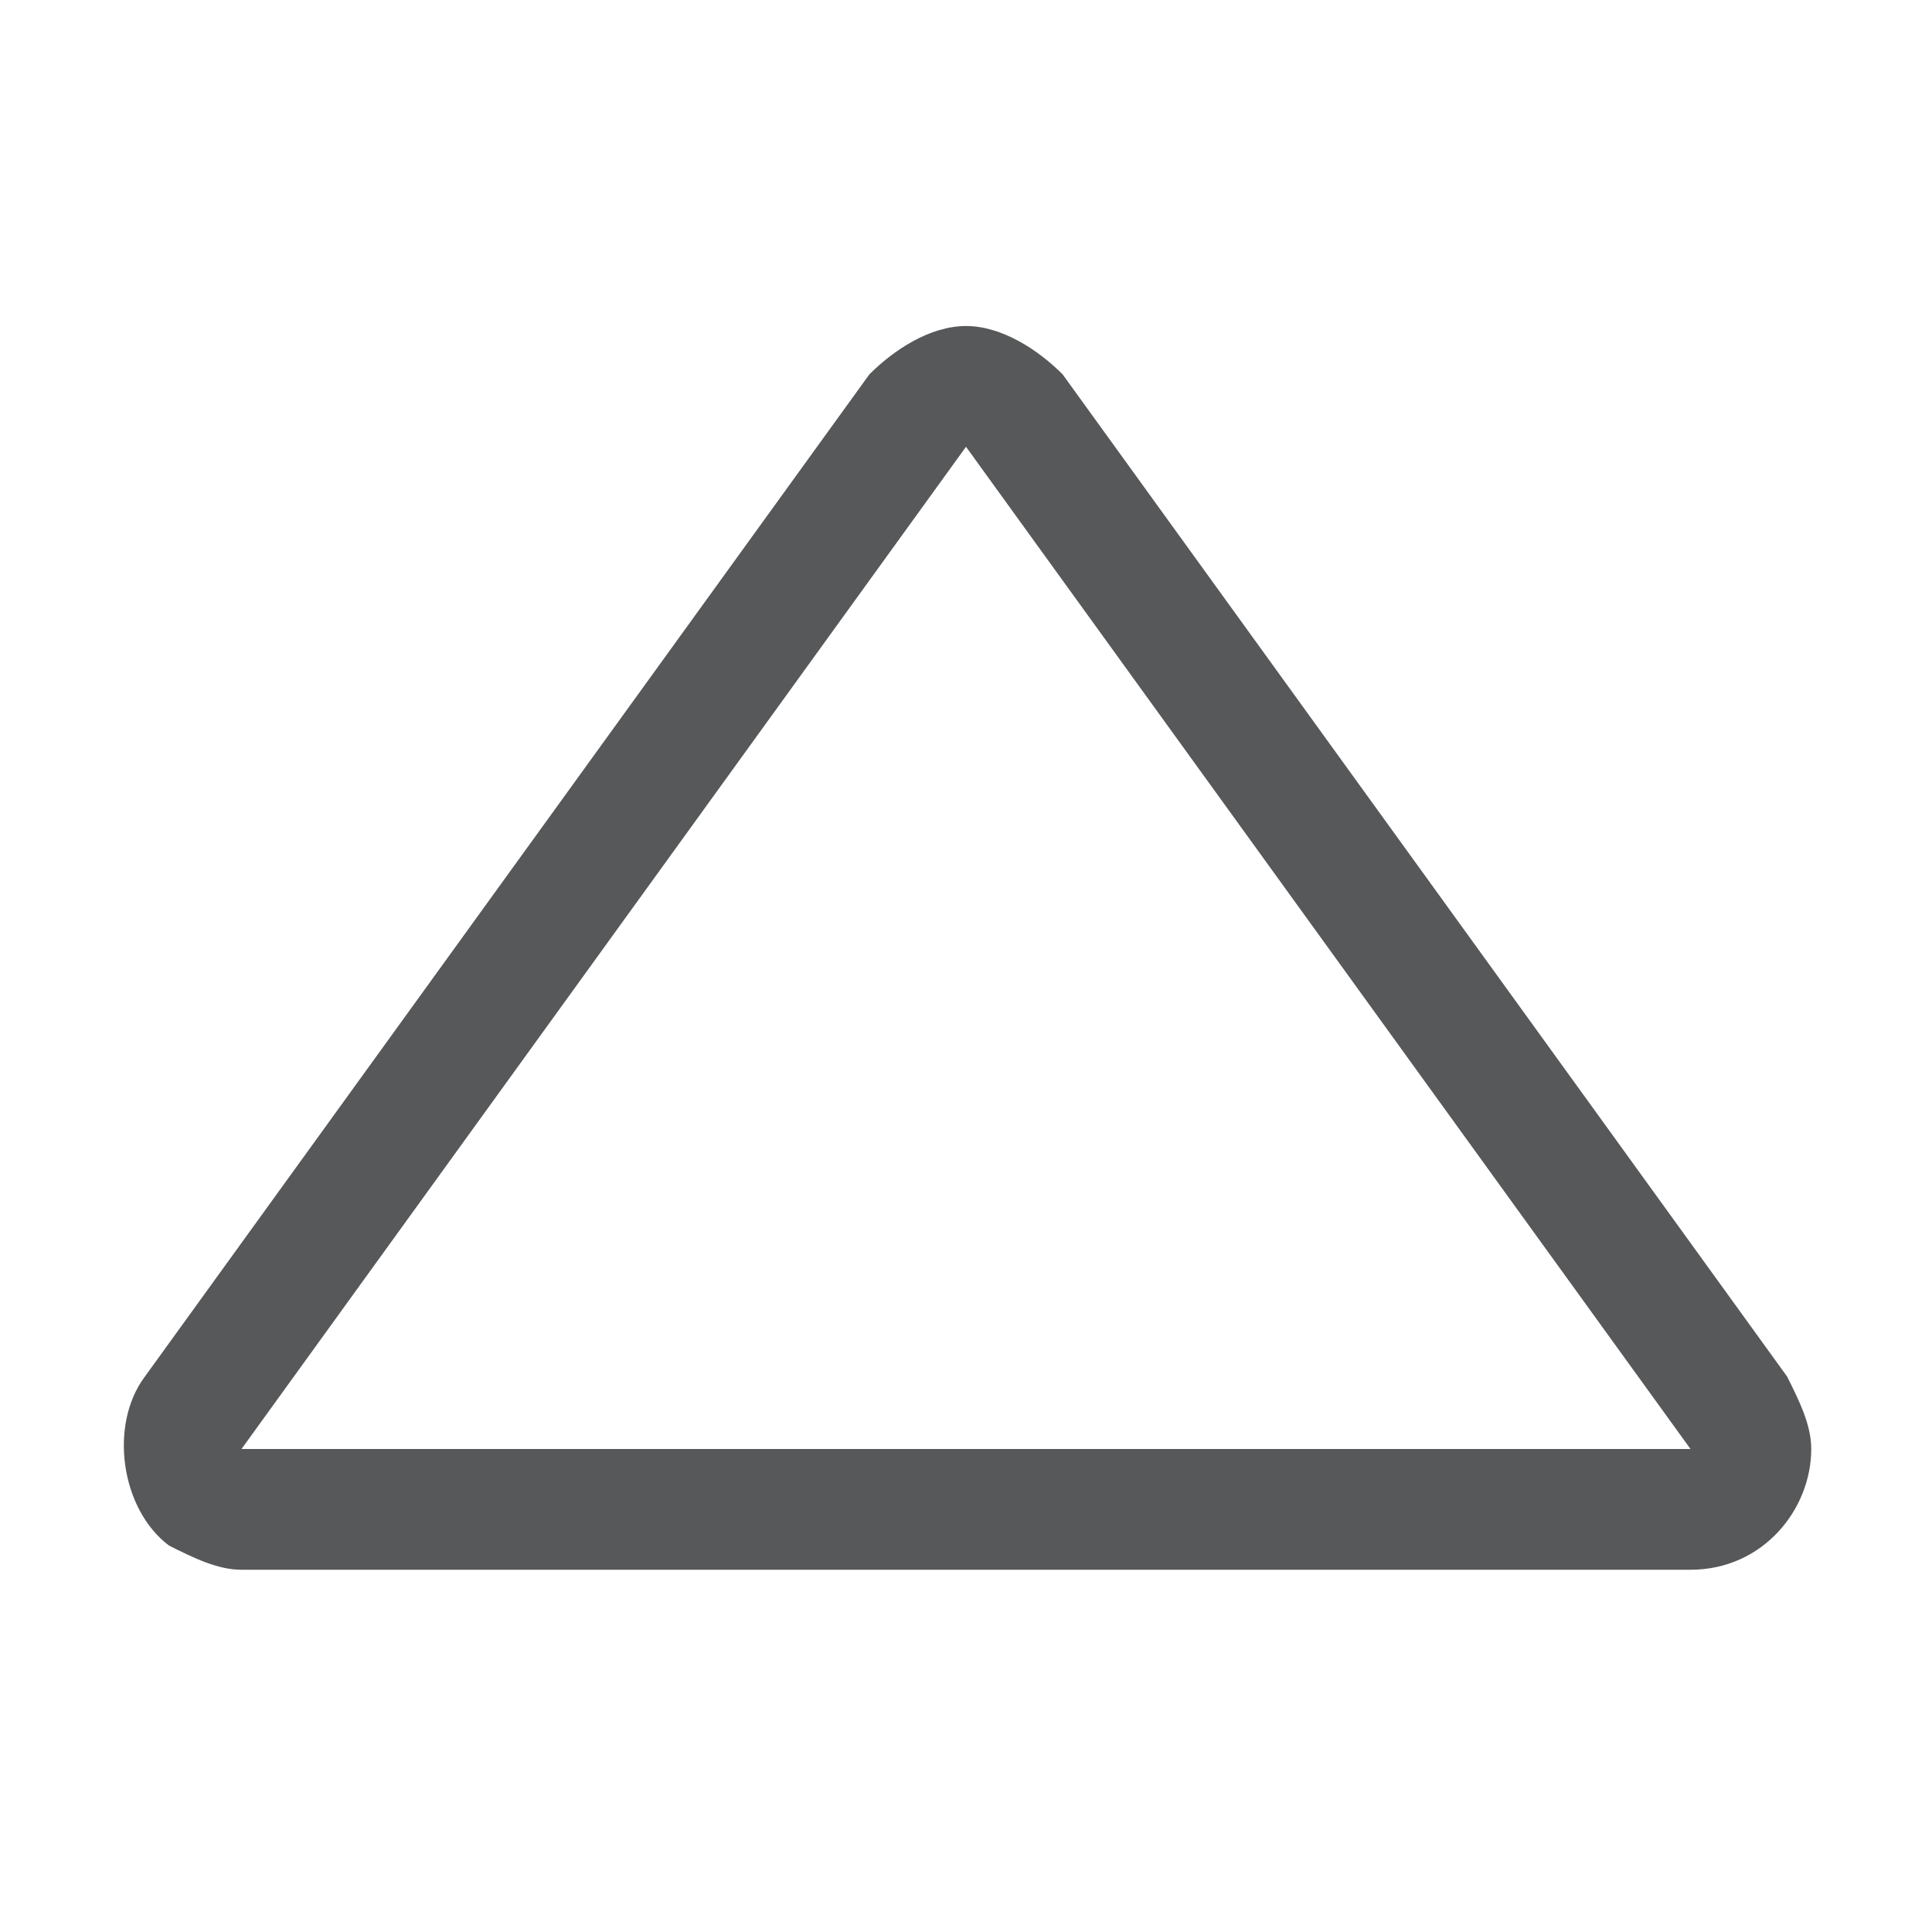 <?xml version="1.0" encoding="utf-8"?>
<!-- Generator: Adobe Illustrator 25.0.0, SVG Export Plug-In . SVG Version: 6.00 Build 0)  -->
<svg version="1.1" id="i" xmlns="http://www.w3.org/2000/svg" xmlns:xlink="http://www.w3.org/1999/xlink" x="0px" y="0px"
	 viewBox="0 0 16 16" style="enable-background:new 0 0 16 16;" xml:space="preserve">
<style type="text/css">
	.st0{opacity:0.75;}
	.st1{fill:#1F2022;}
</style>
<g id="_16" class="st0">
	<g id="path44726">
		<path class="st1" d="M8,3.7l6,8.3H2L8,3.7L8,3.7 M8,2.7c-0.3,0-0.6,0.2-0.8,0.4l-6,8.3c-0.3,0.4-0.2,1.1,0.2,1.4
			C1.6,12.9,1.8,13,2,13h12c0.6,0,1-0.5,1-1c0-0.2-0.1-0.4-0.2-0.6l-6-8.3C8.6,2.9,8.3,2.7,8,2.7z"/>
	</g>
</g>
</svg>
